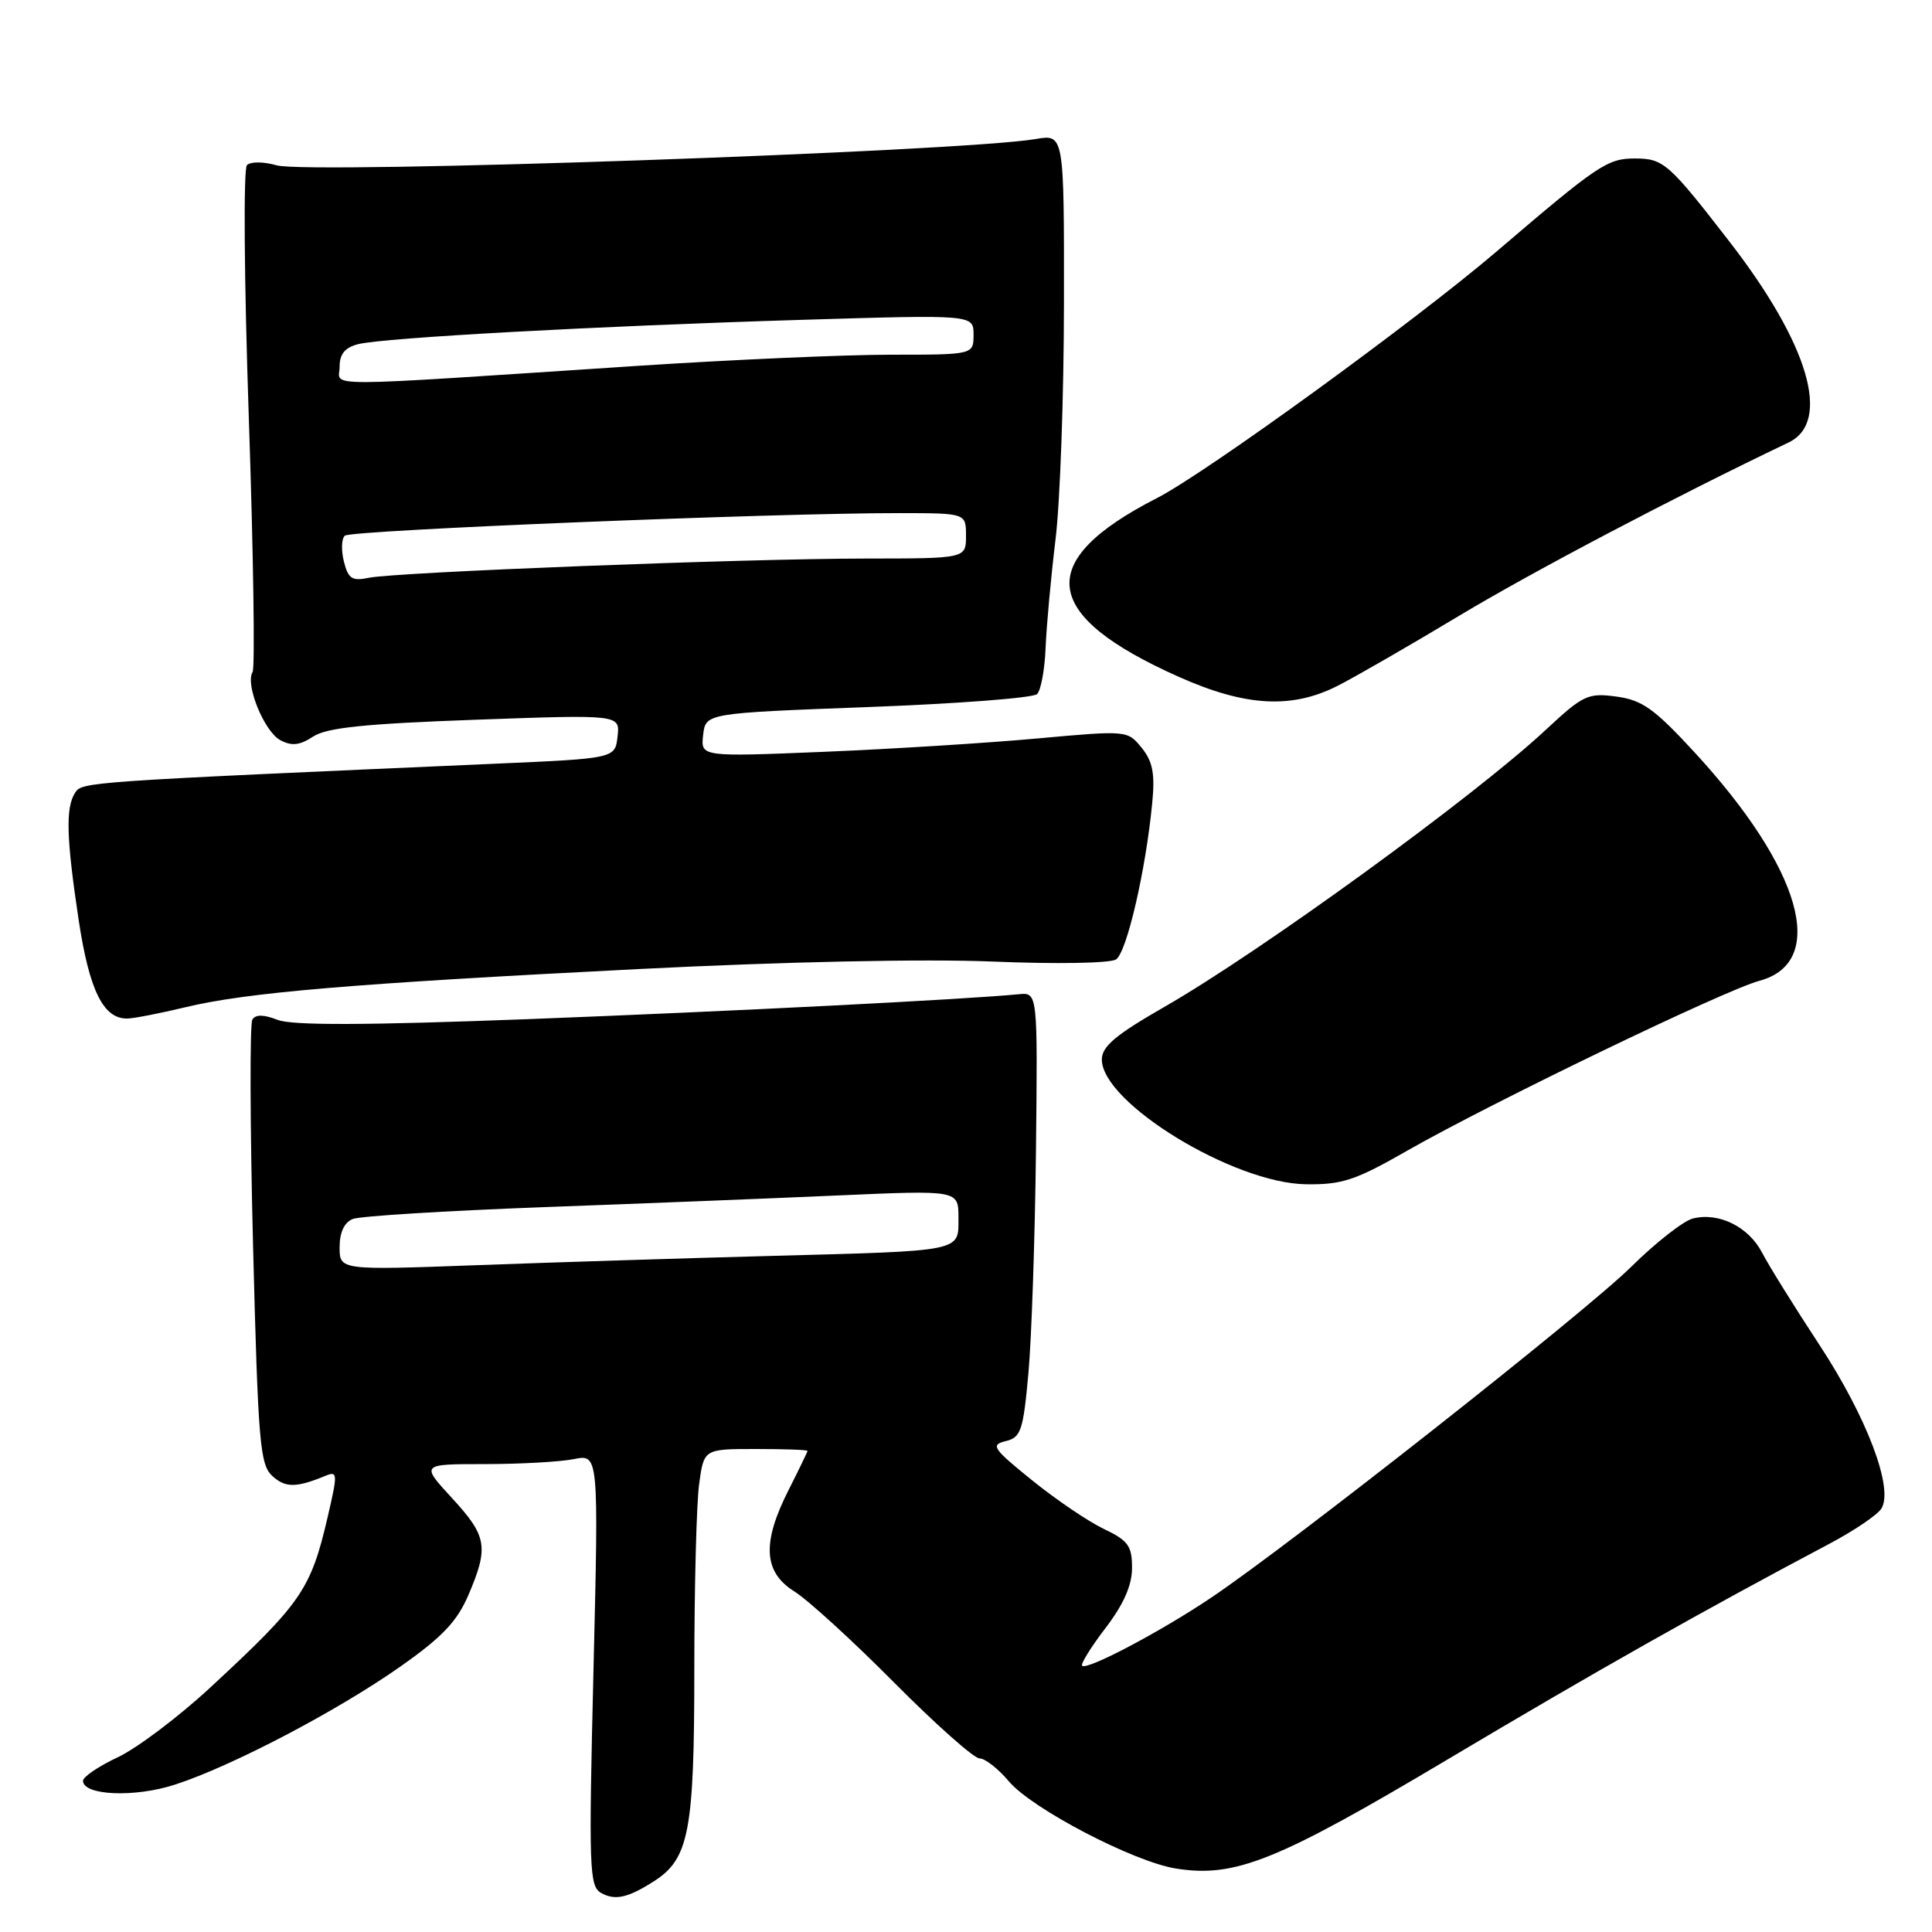 <?xml version="1.0" encoding="UTF-8" standalone="no"?>
<!DOCTYPE svg PUBLIC "-//W3C//DTD SVG 1.1//EN" "http://www.w3.org/Graphics/SVG/1.1/DTD/svg11.dtd" >
<svg xmlns="http://www.w3.org/2000/svg" xmlns:xlink="http://www.w3.org/1999/xlink" version="1.1" viewBox="0 0 256 256">
 <g >
 <path fill="currentColor"
d=" M 86.66 249.27 C 91.30 246.30 92.00 242.65 92.00 221.24 C 92.00 210.26 92.29 199.19 92.64 196.64 C 93.27 192.00 93.27 192.00 100.14 192.00 C 103.91 192.00 107.00 192.11 107.00 192.25 C 106.99 192.39 105.87 194.71 104.50 197.42 C 100.94 204.43 101.16 208.31 105.25 210.87 C 107.04 211.98 112.99 217.42 118.48 222.95 C 123.97 228.48 129.06 233.00 129.80 233.00 C 130.53 233.00 132.29 234.38 133.70 236.06 C 136.75 239.67 150.20 246.69 155.81 247.59 C 163.64 248.84 169.19 246.61 191.89 233.09 C 211.41 221.47 225.39 213.57 242.42 204.55 C 245.67 202.83 248.77 200.73 249.29 199.90 C 250.96 197.25 247.37 187.78 241.06 178.17 C 237.78 173.18 234.38 167.71 233.50 166.01 C 231.72 162.56 227.75 160.59 224.31 161.46 C 223.07 161.77 219.39 164.65 216.14 167.86 C 210.03 173.90 171.09 204.57 160.50 211.69 C 153.81 216.19 144.02 221.36 143.39 220.72 C 143.16 220.50 144.56 218.24 146.49 215.72 C 148.90 212.56 150.00 210.06 150.00 207.75 C 150.00 204.83 149.49 204.13 146.26 202.59 C 144.20 201.61 139.93 198.71 136.76 196.15 C 131.55 191.94 131.22 191.45 133.25 190.96 C 135.28 190.47 135.58 189.59 136.27 181.96 C 136.69 177.31 137.14 164.05 137.27 152.50 C 137.50 131.50 137.50 131.50 135.00 131.74 C 127.81 132.44 96.98 134.00 70.00 135.04 C 48.39 135.86 38.71 135.89 36.79 135.14 C 34.94 134.42 33.87 134.40 33.44 135.10 C 33.09 135.67 33.13 149.13 33.53 165.03 C 34.20 191.24 34.44 194.09 36.10 195.59 C 37.83 197.16 39.27 197.15 43.18 195.53 C 44.74 194.89 44.75 195.29 43.42 201.00 C 41.18 210.64 39.95 212.41 27.87 223.60 C 23.67 227.49 18.16 231.64 15.62 232.84 C 13.08 234.03 11.00 235.44 11.00 235.96 C 11.00 237.92 17.86 238.21 23.19 236.47 C 30.70 234.04 44.66 226.72 53.02 220.85 C 58.58 216.94 60.56 214.87 62.07 211.34 C 64.79 204.99 64.54 203.54 59.87 198.48 C 55.75 194.00 55.75 194.00 64.25 194.00 C 68.92 194.00 74.23 193.70 76.04 193.34 C 79.33 192.68 79.33 192.68 78.64 221.28 C 78.00 247.68 78.08 249.94 79.66 250.83 C 81.50 251.86 83.21 251.48 86.66 249.27 Z  M 186.52 152.44 C 197.65 146.09 228.49 131.21 233.13 129.96 C 242.26 127.51 238.73 115.09 224.52 99.67 C 219.20 93.90 217.60 92.76 214.18 92.30 C 210.41 91.79 209.78 92.09 204.82 96.71 C 195.36 105.53 166.98 126.15 154.25 133.44 C 147.82 137.13 146.00 138.66 146.00 140.39 C 146.00 146.12 163.41 156.77 173.02 156.92 C 177.83 156.99 179.59 156.41 186.52 152.44 Z  M 24.50 133.48 C 32.63 131.51 46.62 130.33 84.50 128.41 C 103.88 127.43 122.41 127.04 131.50 127.41 C 139.95 127.76 147.10 127.64 147.88 127.13 C 149.30 126.19 151.81 115.37 152.67 106.46 C 153.06 102.51 152.75 100.92 151.28 99.09 C 149.40 96.77 149.35 96.77 137.45 97.85 C 130.88 98.45 118.15 99.25 109.17 99.62 C 92.84 100.29 92.84 100.29 93.17 97.39 C 93.50 94.50 93.50 94.50 115.00 93.69 C 126.83 93.25 136.91 92.48 137.42 91.97 C 137.93 91.47 138.44 88.68 138.55 85.78 C 138.67 82.88 139.26 76.45 139.86 71.50 C 140.47 66.55 140.97 52.44 140.98 40.14 C 141.00 17.78 141.00 17.78 137.25 18.42 C 127.42 20.10 40.84 23.10 36.67 21.91 C 34.94 21.41 33.20 21.40 32.72 21.88 C 32.24 22.36 32.35 37.12 32.97 55.41 C 33.58 73.37 33.80 88.51 33.47 89.05 C 32.46 90.68 35.01 96.94 37.15 98.08 C 38.65 98.88 39.71 98.77 41.49 97.60 C 43.29 96.42 48.31 95.90 63.00 95.37 C 82.16 94.68 82.16 94.68 81.83 97.59 C 81.50 100.50 81.50 100.50 65.50 101.20 C 11.14 103.59 10.86 103.60 9.94 105.06 C 8.68 107.06 8.79 111.00 10.41 121.82 C 11.83 131.26 13.70 135.04 16.90 134.96 C 17.78 134.94 21.20 134.27 24.50 133.48 Z  M 177.29 90.85 C 179.61 89.67 186.90 85.47 193.50 81.50 C 203.26 75.65 221.89 65.85 237.00 58.63 C 242.71 55.90 239.67 45.58 229.15 32.00 C 221.09 21.59 220.42 21.00 216.61 21.00 C 212.99 21.00 211.74 21.84 198.31 33.32 C 187.44 42.60 159.78 62.69 153.28 66.01 C 136.97 74.36 137.86 81.52 156.23 89.70 C 165.05 93.63 171.18 93.97 177.29 90.85 Z  M 45.00 165.26 C 45.00 163.29 45.62 161.97 46.75 161.52 C 47.71 161.14 59.01 160.44 71.85 159.96 C 84.69 159.49 102.35 158.79 111.10 158.40 C 127.00 157.70 127.00 157.70 127.00 161.33 C 127.00 165.90 127.84 165.73 102.00 166.42 C 90.72 166.72 73.29 167.27 63.25 167.64 C 45.00 168.31 45.00 168.31 45.00 165.26 Z  M 45.57 74.41 C 45.19 72.92 45.25 71.38 45.69 70.98 C 46.50 70.25 102.58 67.97 119.25 67.99 C 128.00 68.00 128.00 68.00 128.00 71.00 C 128.00 74.00 128.00 74.00 114.75 74.01 C 98.62 74.02 52.51 75.81 48.87 76.56 C 46.65 77.02 46.14 76.69 45.57 74.41 Z  M 45.00 48.60 C 45.00 46.90 45.71 46.04 47.47 45.60 C 50.86 44.75 78.93 43.21 106.25 42.38 C 129.00 41.69 129.00 41.69 129.00 44.34 C 129.00 47.00 129.00 47.00 118.02 47.00 C 111.99 47.00 97.02 47.66 84.77 48.46 C 41.14 51.33 45.00 51.32 45.00 48.60 Z "/>
</g>
</svg>